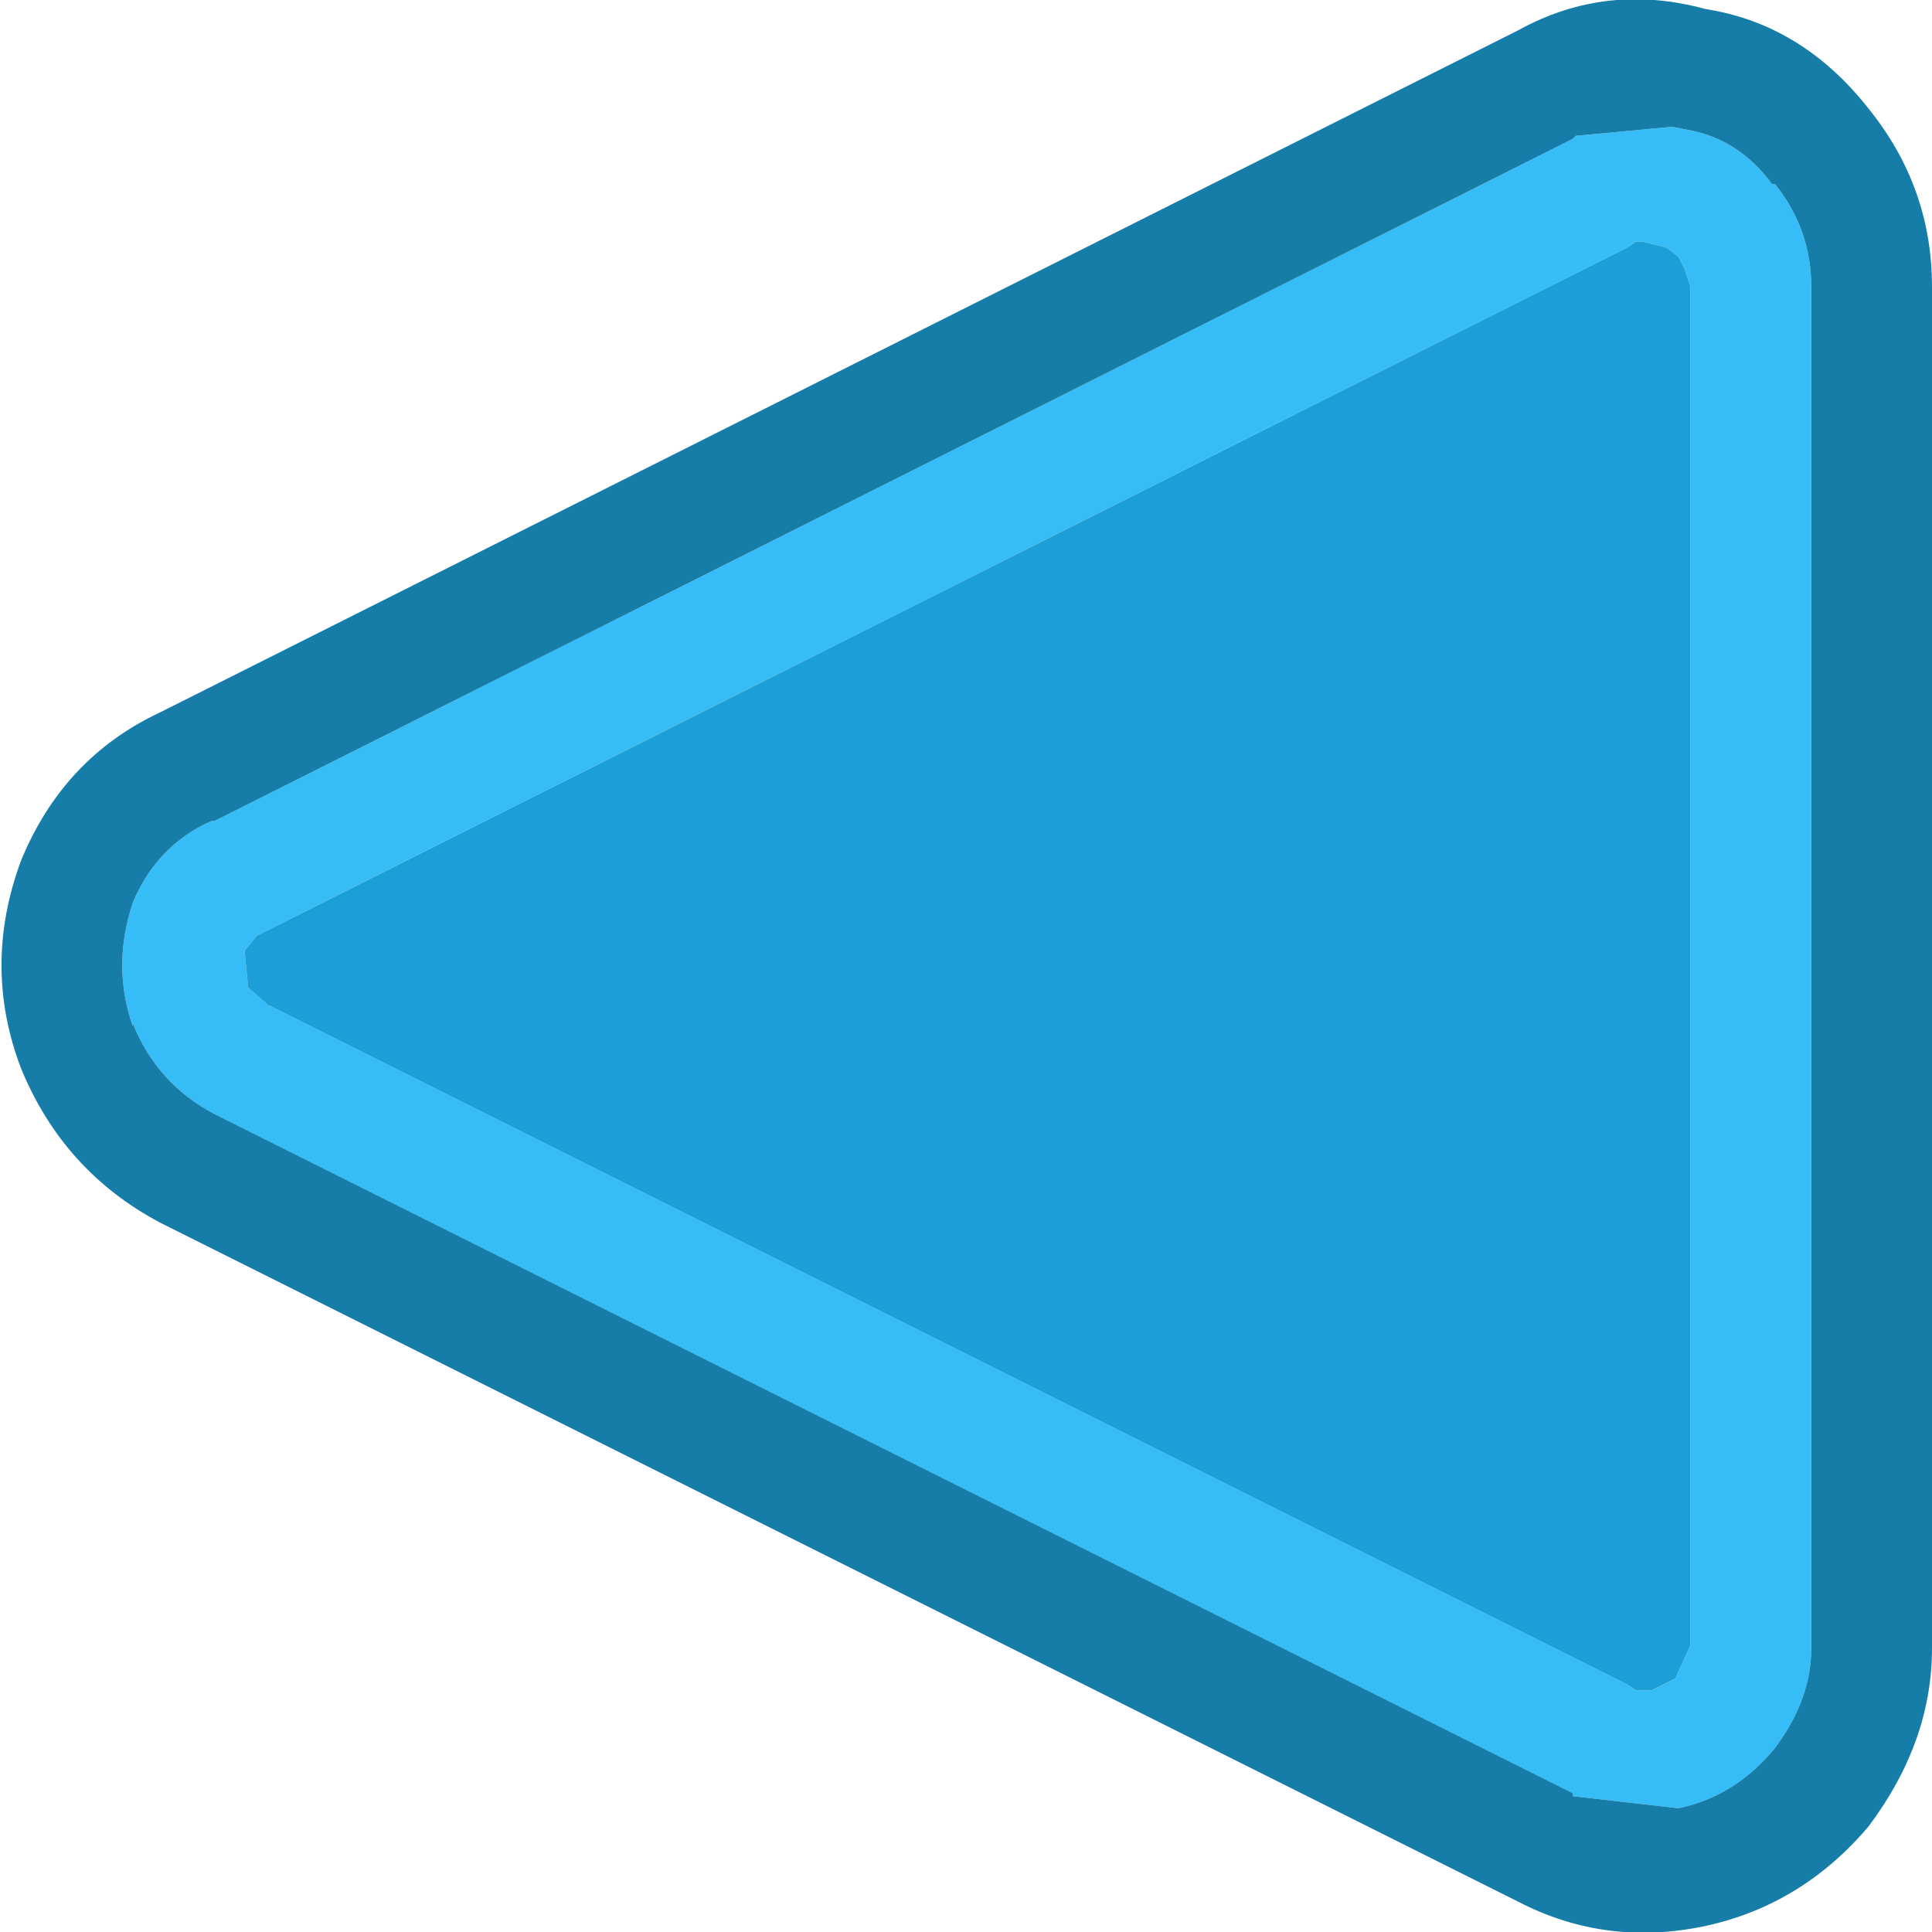 <svg width="32" height="32" xmlns="http://www.w3.org/2000/svg">
    <defs/>
    <g>
        <path stroke="none" fill="#36BDF7"
              d="M30 27.3 Q30 28.15 29.4 28.95 28.75 29.75 27.8 29.95 L26.05 29.75 26.05 29.7 3.55 18.45 Q2.6 17.95 2.2 16.95 L2.2 17 Q1.85 16 2.2 14.95 2.6 14 3.5 13.6 L3.55 13.6 26.05 2.3 26.1 2.25 27.7 2.1 27.95 2.15 Q28.8 2.3 29.35 3.05 L29.4 3.05 Q30 3.8 30 4.75 L30 27.3 M27.6 4.1 L27.2 4 27.1 4 26.95 4.1 4.45 15.4 4.25 15.5 4.05 15.75 4.1 16.25 4.1 16.35 4.5 16.7 4.45 16.65 26.95 27.9 27.1 28 27.35 28 27.75 27.8 28 27.25 28 4.75 27.9 4.45 27.8 4.25 27.6 4.1"/>
        <path stroke="none" fill="#167DA8"
              d="M30 27.3 L30 4.75 Q30 3.8 29.4 3.05 L29.35 3.05 Q28.8 2.3 27.95 2.15 L27.7 2.1 26.1 2.25 26.05 2.3 3.55 13.6 3.5 13.6 Q2.6 14 2.2 14.95 1.85 16 2.2 17 L2.2 16.95 Q2.6 17.95 3.55 18.45 L26.05 29.7 26.05 29.75 27.8 29.95 Q28.75 29.75 29.4 28.95 30 28.15 30 27.3 M25.15 0.5 Q26.6 -0.3 28.25 0.15 29.85 0.4 30.95 1.8 32 3.1 32 4.75 L32 27.3 Q32 28.85 30.95 30.25 29.85 31.55 28.25 31.9 26.6 32.25 25.15 31.5 L2.65 20.25 Q1.05 19.4 0.35 17.7 -0.3 16 0.35 14.25 1.05 12.55 2.65 11.8 L25.15 0.5"/>
        <path stroke="none" fill="#1C9FD7"
              d="M27.6 4.1 L27.8 4.25 27.9 4.45 28 4.75 28 27.25 27.75 27.8 27.35 28 27.1 28 26.95 27.9 4.45 16.65 4.5 16.7 4.1 16.35 4.1 16.25 4.05 15.75 4.25 15.5 4.45 15.4 26.95 4.1 27.1 4 27.2 4 27.6 4.1"/>
    </g>
</svg>